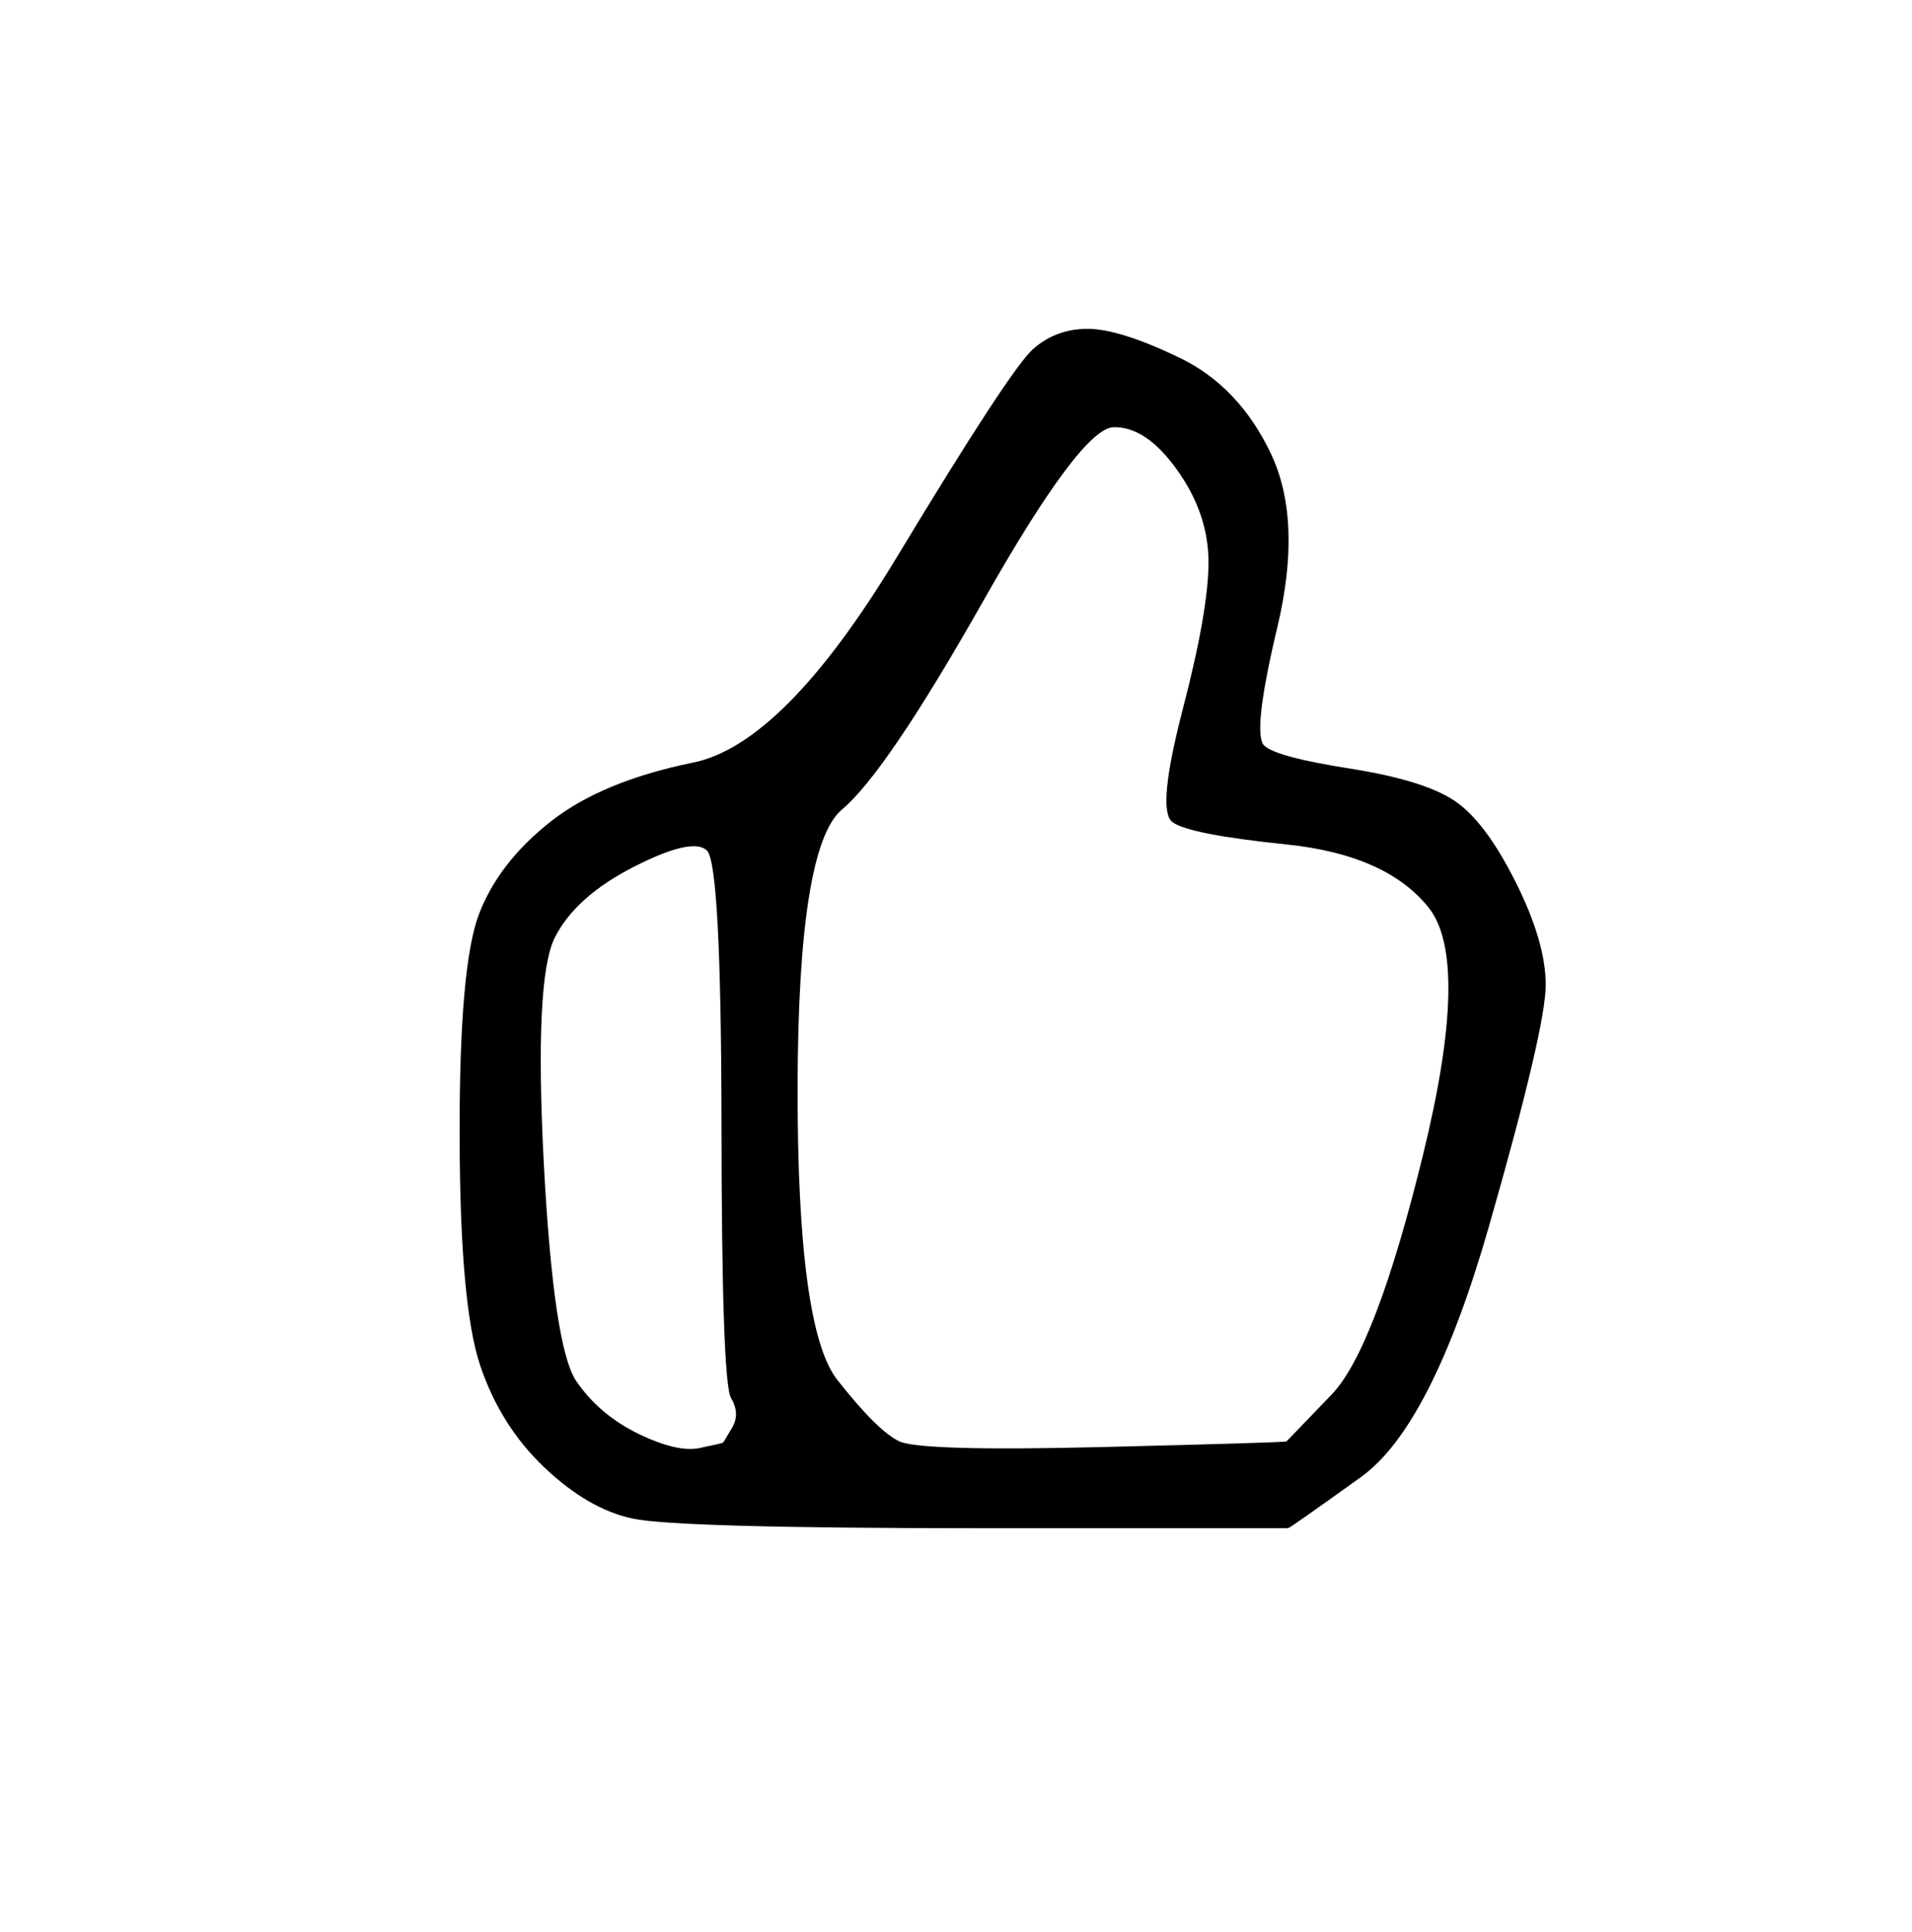 <svg xmlns="http://www.w3.org/2000/svg" width="98" height="99" viewBox="-2 -2 102 103" fill="currentColor">
  <path d="M 66.63 79.50 Q 66.63 79.50 50.35 79.50 Q 34.07 79.50 31.72 78.98 Q 29.36 78.47 27.02 76.24 Q 24.69 74.02 23.61 70.80 Q 22.53 67.57 22.52 58.52 Q 22.50 49.47 23.56 46.72 Q 24.62 43.98 27.37 41.81 Q 30.11 39.65 34.97 38.66 Q 39.82 37.68 45.85 27.69 Q 51.88 17.70 53.11 16.60 Q 54.35 15.51 56.06 15.52 Q 57.76 15.54 60.92 17.06 Q 64.09 18.59 65.79 22.16 Q 67.50 25.74 66.14 31.45 Q 64.78 37.16 65.45 37.76 Q 66.12 38.37 70.03 38.98 Q 73.94 39.60 75.57 40.68 Q 77.20 41.75 78.83 44.98 Q 80.46 48.21 80.46 50.52 Q 80.46 52.83 77.42 63.44 Q 74.37 74.05 70.62 76.76 Q 66.86 79.46 66.75 79.48 Q 66.63 79.50 66.63 79.50 Z M 66.70 74.80 Q 66.70 74.80 69.04 72.37 Q 71.38 69.93 73.92 59.56 Q 76.46 49.20 74.21 46.39 Q 71.96 43.58 66.66 43.03 Q 61.35 42.48 60.53 41.82 Q 59.71 41.17 61.09 35.84 Q 62.48 30.51 62.47 27.94 Q 62.46 25.37 60.79 23.04 Q 59.13 20.72 57.40 20.77 Q 55.67 20.83 50.47 30.01 Q 45.27 39.20 42.92 41.16 Q 40.57 43.12 40.55 56.00 Q 40.53 68.88 42.67 71.59 Q 44.80 74.30 45.96 74.86 Q 47.11 75.41 56.84 75.17 Q 66.56 74.93 66.63 74.87 Q 66.70 74.80 66.70 74.80 Z M 36.60 74.90 Q 36.60 74.90 37.05 74.15 Q 37.50 73.39 37.00 72.56 Q 36.50 71.73 36.49 57.92 Q 36.47 44.11 35.72 43.36 Q 34.98 42.61 31.83 44.21 Q 28.69 45.81 27.59 48.01 Q 26.50 50.21 27.01 60.04 Q 27.53 69.86 28.74 71.65 Q 29.96 73.44 32.05 74.46 Q 34.15 75.48 35.34 75.22 Q 36.53 74.97 36.56 74.94 Q 36.60 74.90 36.60 74.90 Z" fill-rule="evenodd"/>
</svg>